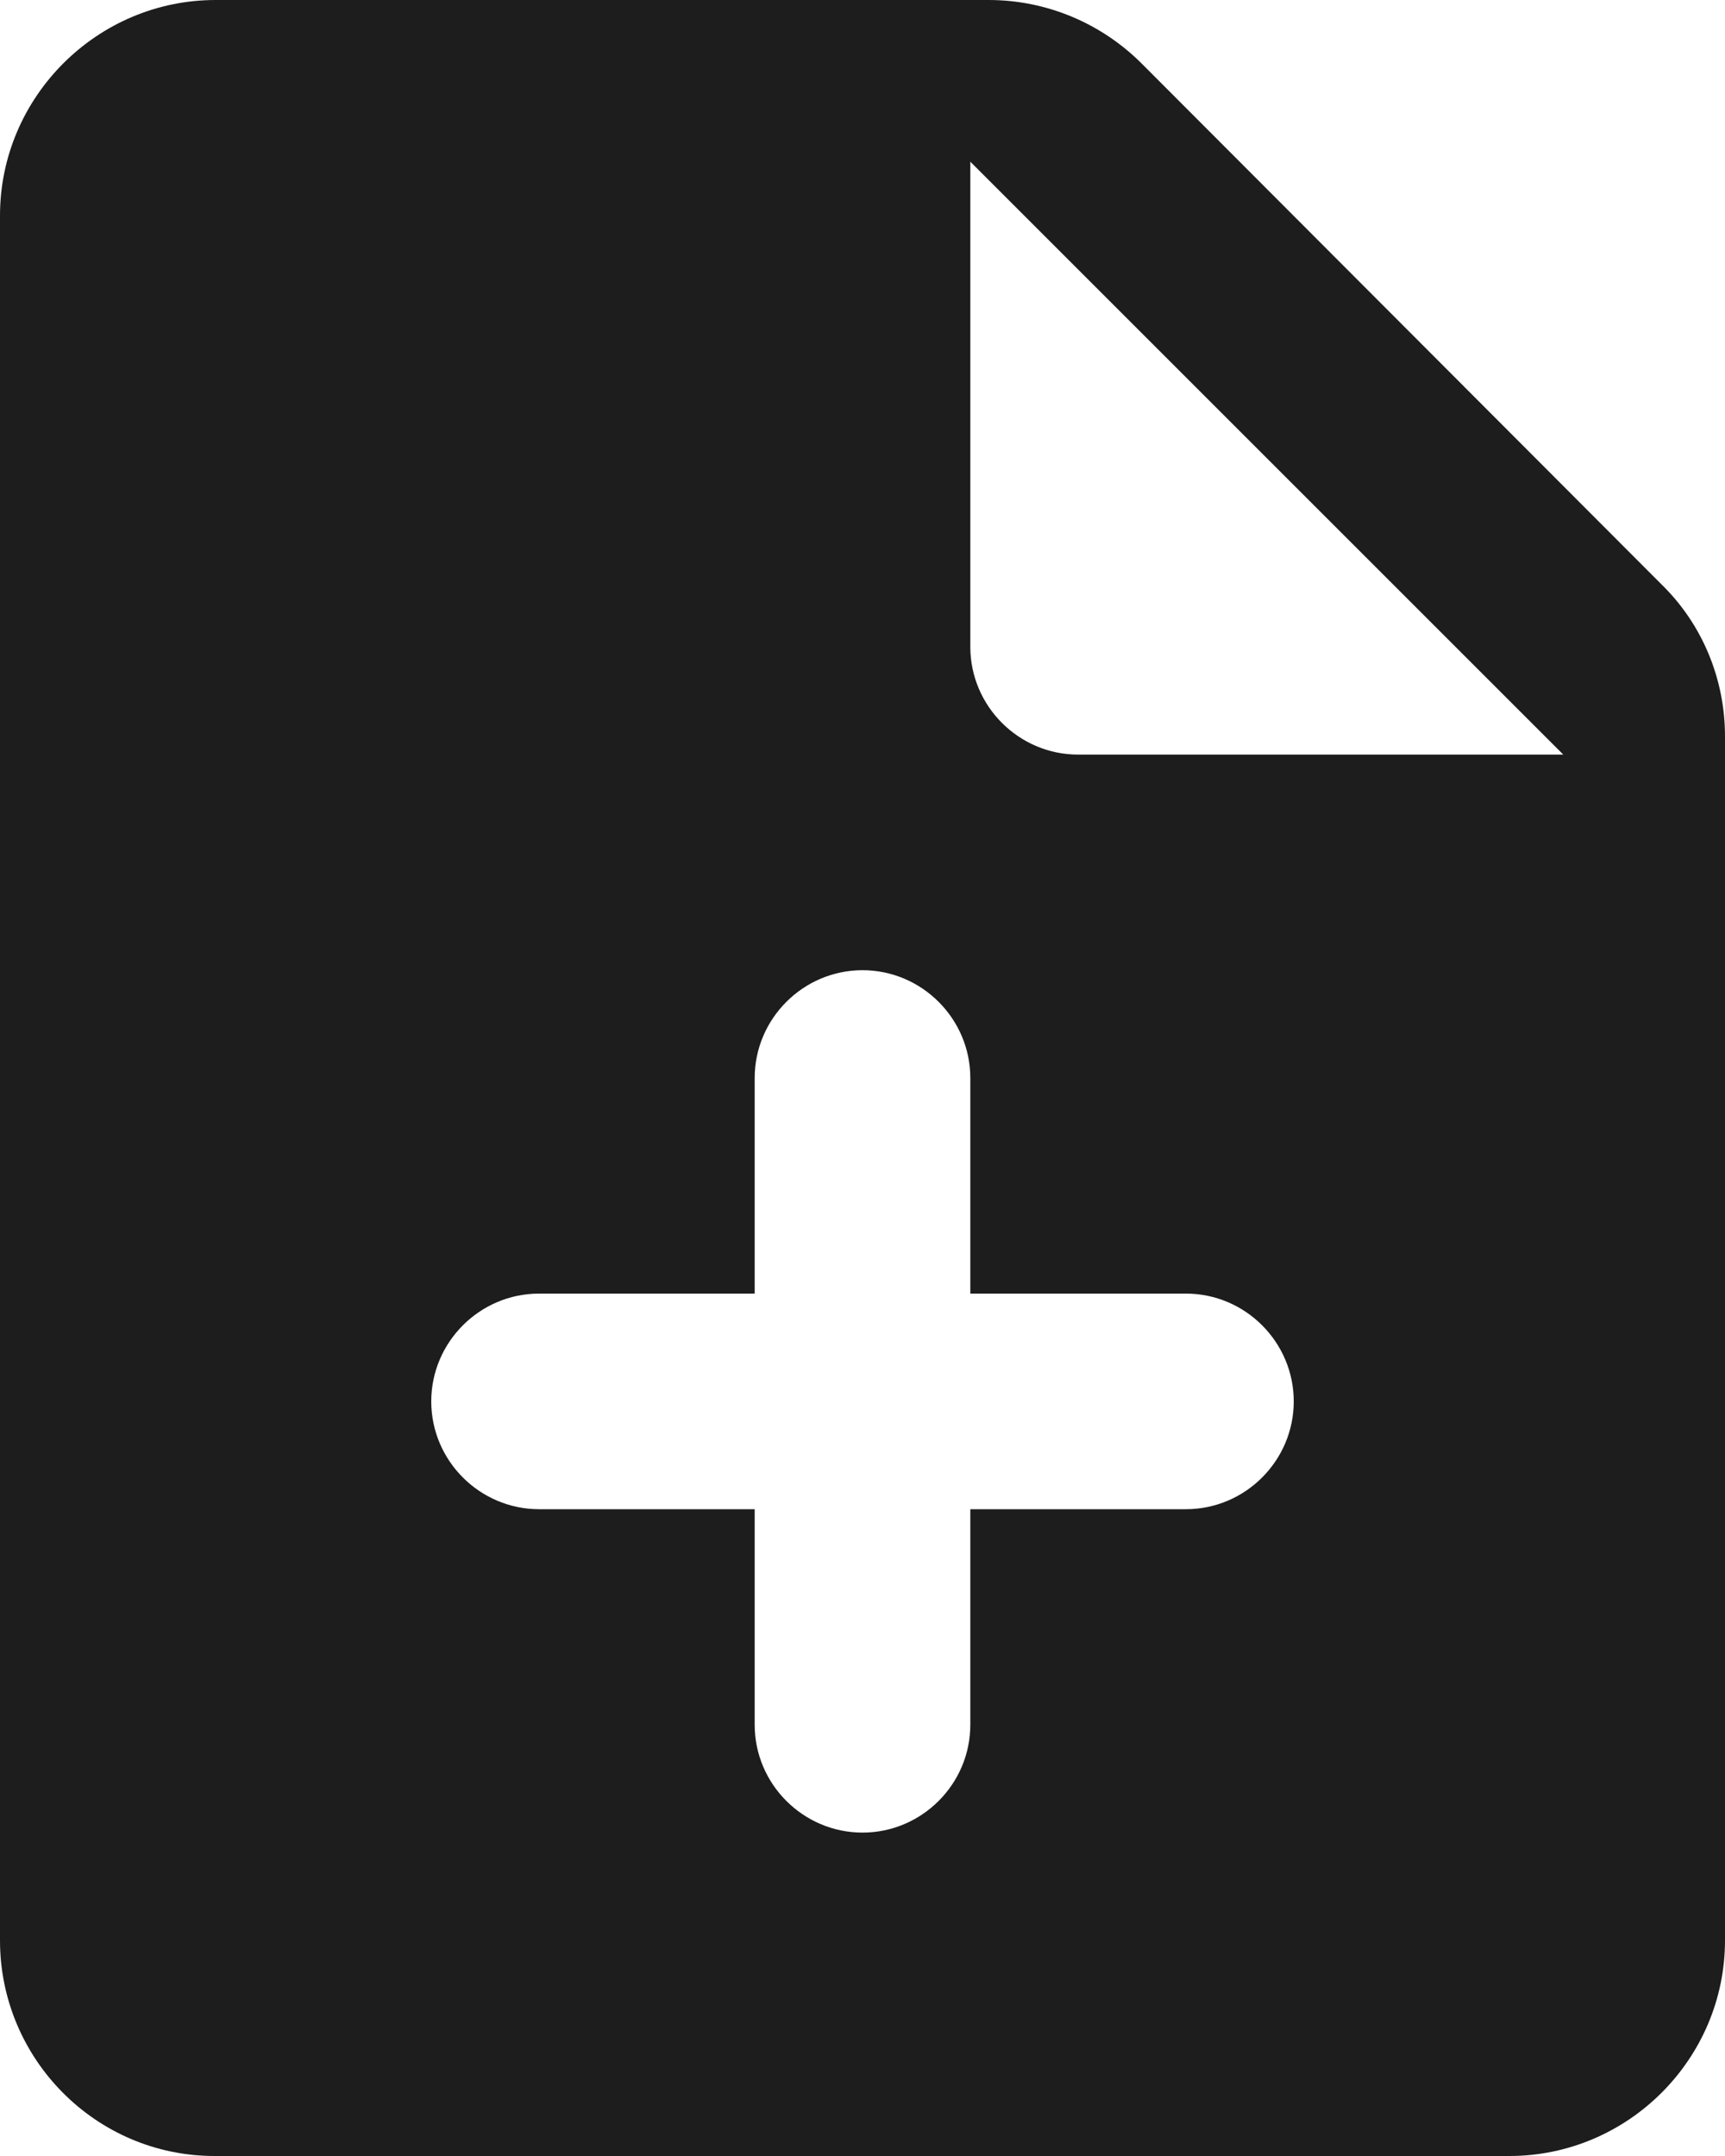 <?xml version="1.0" encoding="UTF-8"?>
<svg width="16px" height="20px" viewBox="0 0 16 20" version="1.1" xmlns="http://www.w3.org/2000/svg" xmlns:xlink="http://www.w3.org/1999/xlink">
    <!-- Generator: Sketch 52.5 (67469) - http://www.bohemiancoding.com/sketch -->
    <title>note_add</title>
    <desc>Created with Sketch.</desc>
    <g id="Icons" stroke="none" stroke-width="1" fill="none" fill-rule="evenodd">
        <g id="Rounded" transform="translate(-240, -332)">
            <g id="Action" transform="translate(100, 100)">
                <g id="-Round-/-Action-/-note_add" transform="translate(136, 230)">
                    <g>
                        <polygon id="Path" points="0 0 24 0 24 24 0 24"></polygon>
                        <path d="M14.59,2.59 C14.21,2.21 13.7,2 13.17,2 L6,2 C4.9,2 4,2.9 4,4 L4,20 C4,21.1 4.89,22 5.99,22 L18,22 C19.1,22 20,21.1 20,20 L20,8.83 C20,8.3 19.79,7.79 19.41,7.42 L14.59,2.59 Z M15,16 L13,16 L13,18 C13,18.55 12.55,19 12,19 C11.45,19 11,18.55 11,18 L11,16 L9,16 C8.45,16 8,15.55 8,15 C8,14.45 8.45,14 9,14 L11,14 L11,12 C11,11.45 11.45,11 12,11 C12.55,11 13,11.45 13,12 L13,14 L15,14 C15.55,14 16,14.45 16,15 C16,15.55 15.55,16 15,16 Z M13,8 L13,3.5 L18.5,9 L14,9 C13.45,9 13,8.55 13,8 Z" id="🔹Icon-Color" fill="#1D1D1D"></path>
                    </g>
                </g>
            </g>
        </g>
    </g>
</svg>